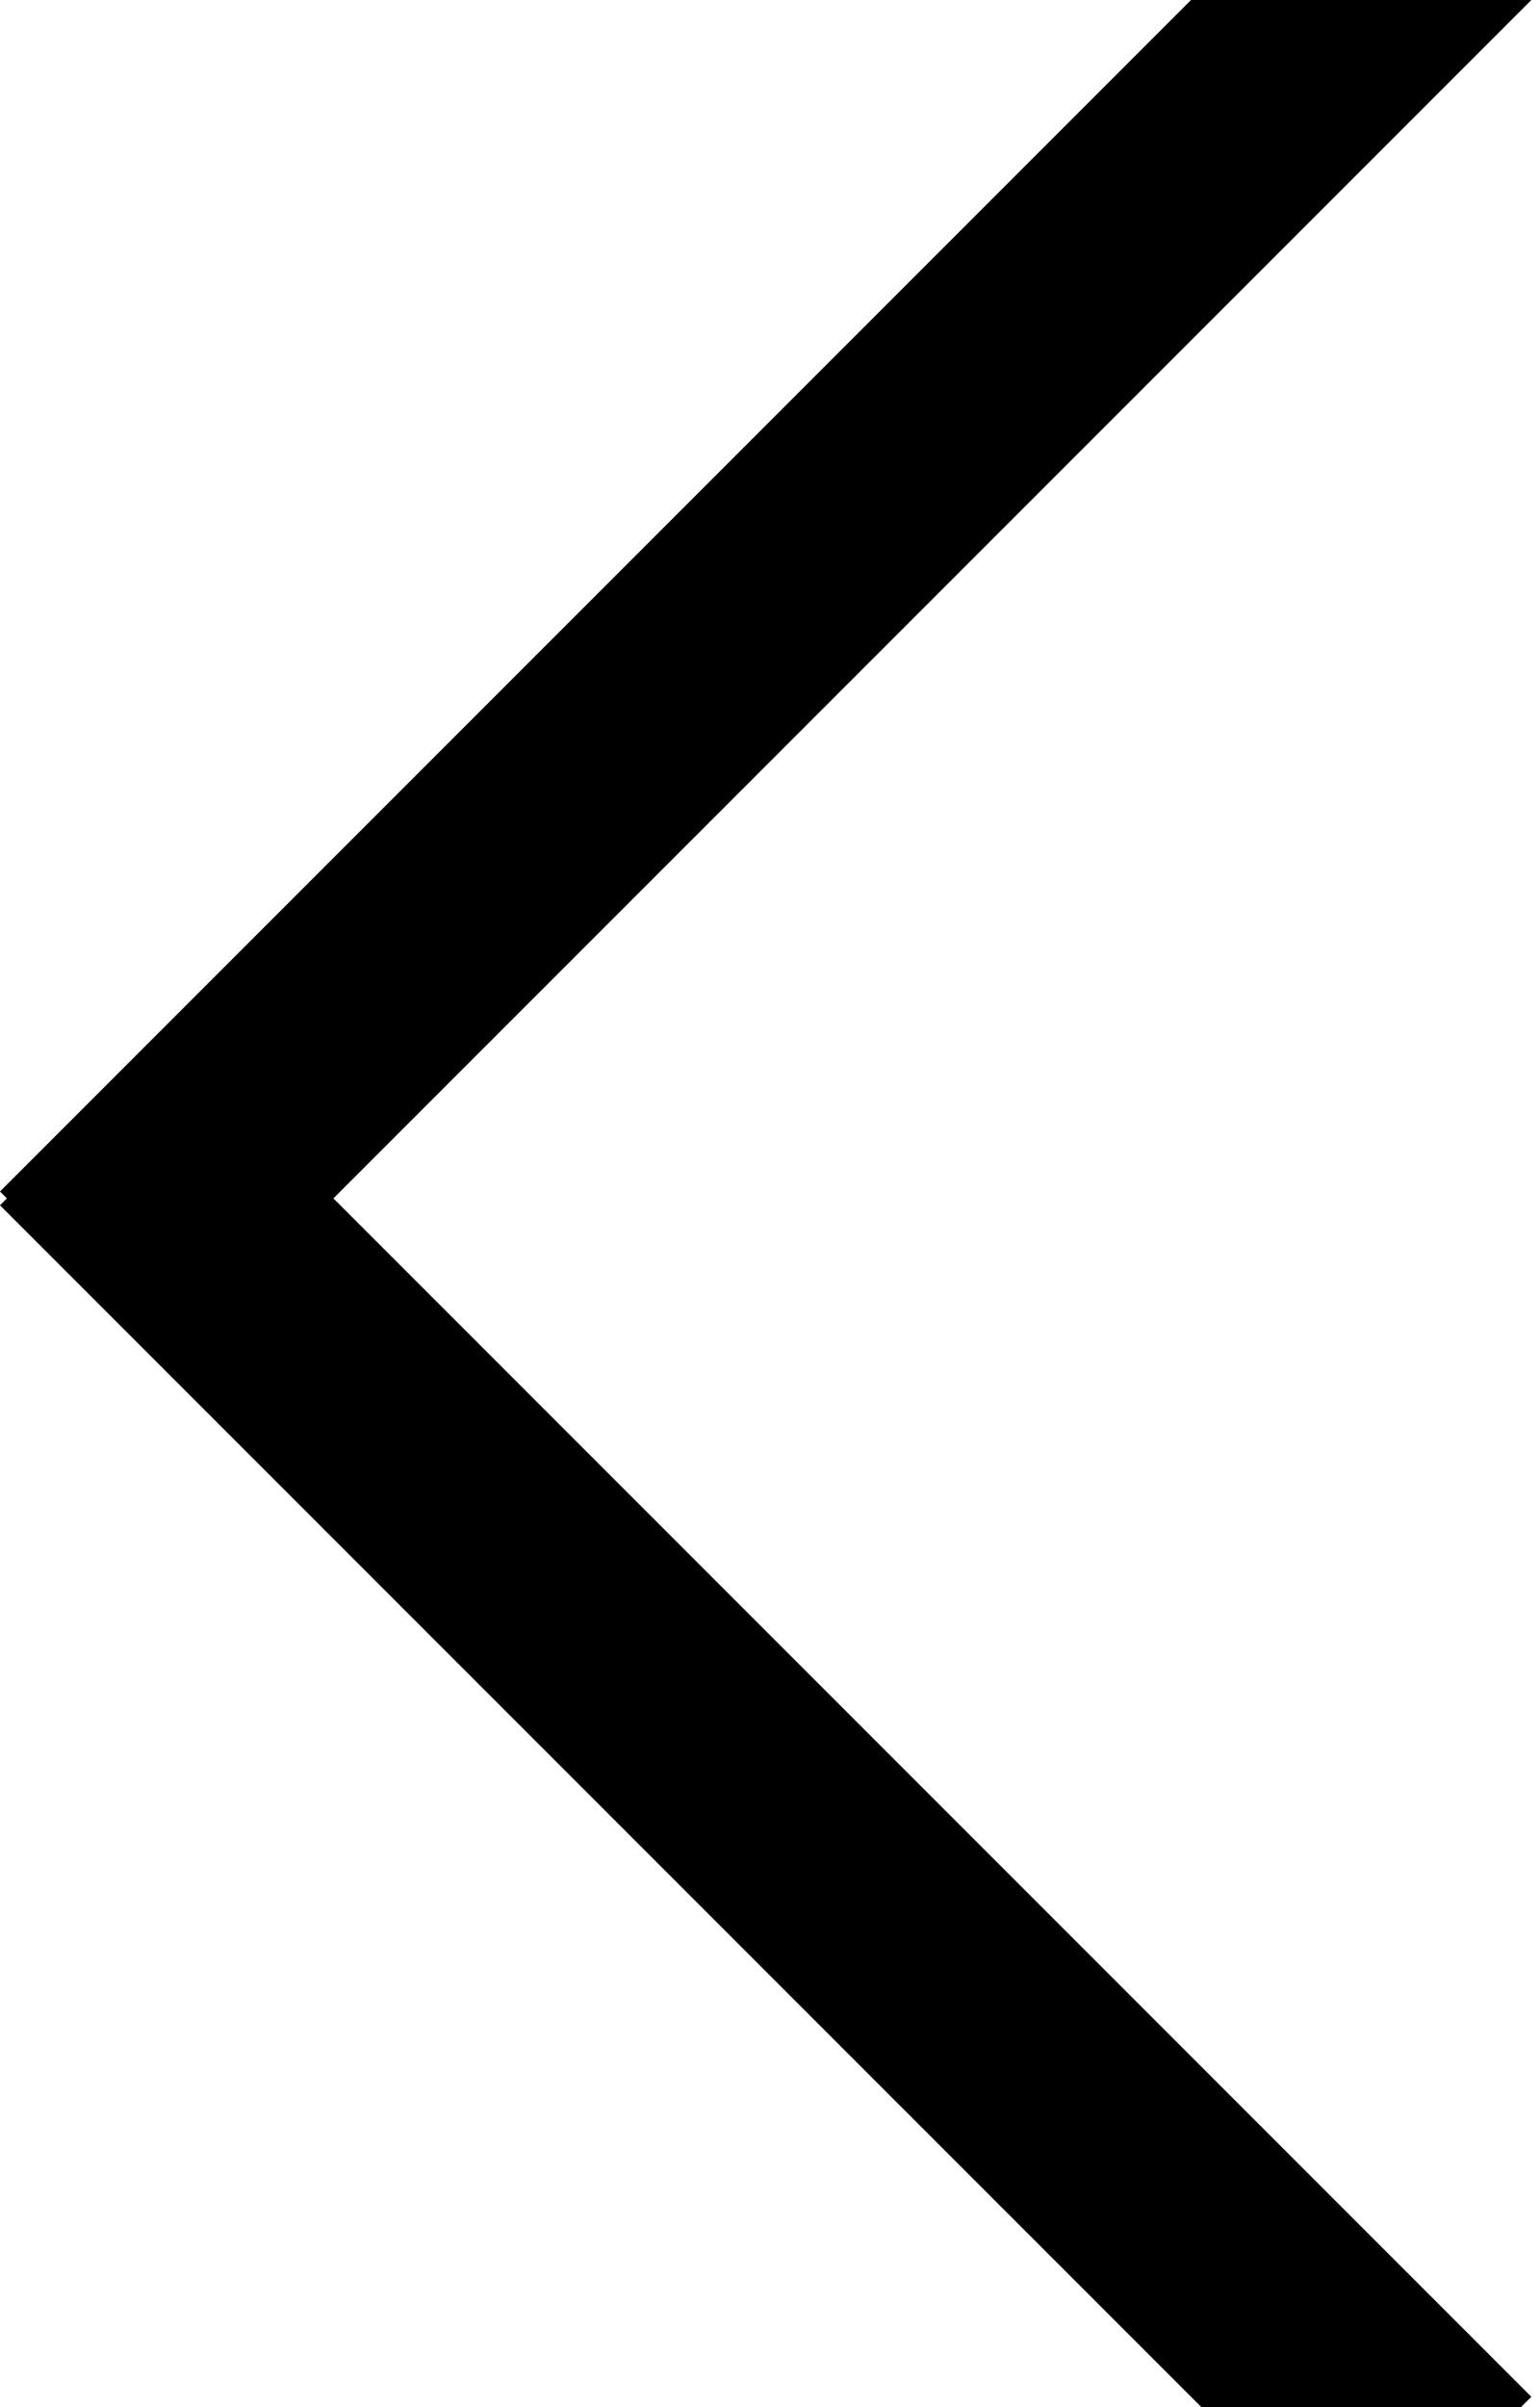 <svg width="64" height="100" viewBox="0 0 64 100" fill="none" xmlns="http://www.w3.org/2000/svg">
<path fill-rule="evenodd" clip-rule="evenodd" d="M49.929 100L0 50.071L7.071 43L63.64 99.569L63.208 100H49.929Z" fill="black"/>
<path fill-rule="evenodd" clip-rule="evenodd" d="M0 49.498L7.071 56.569L63.64 6.19888e-05L63.639 0H49.498L0 49.498Z" fill="black"/>
</svg>
